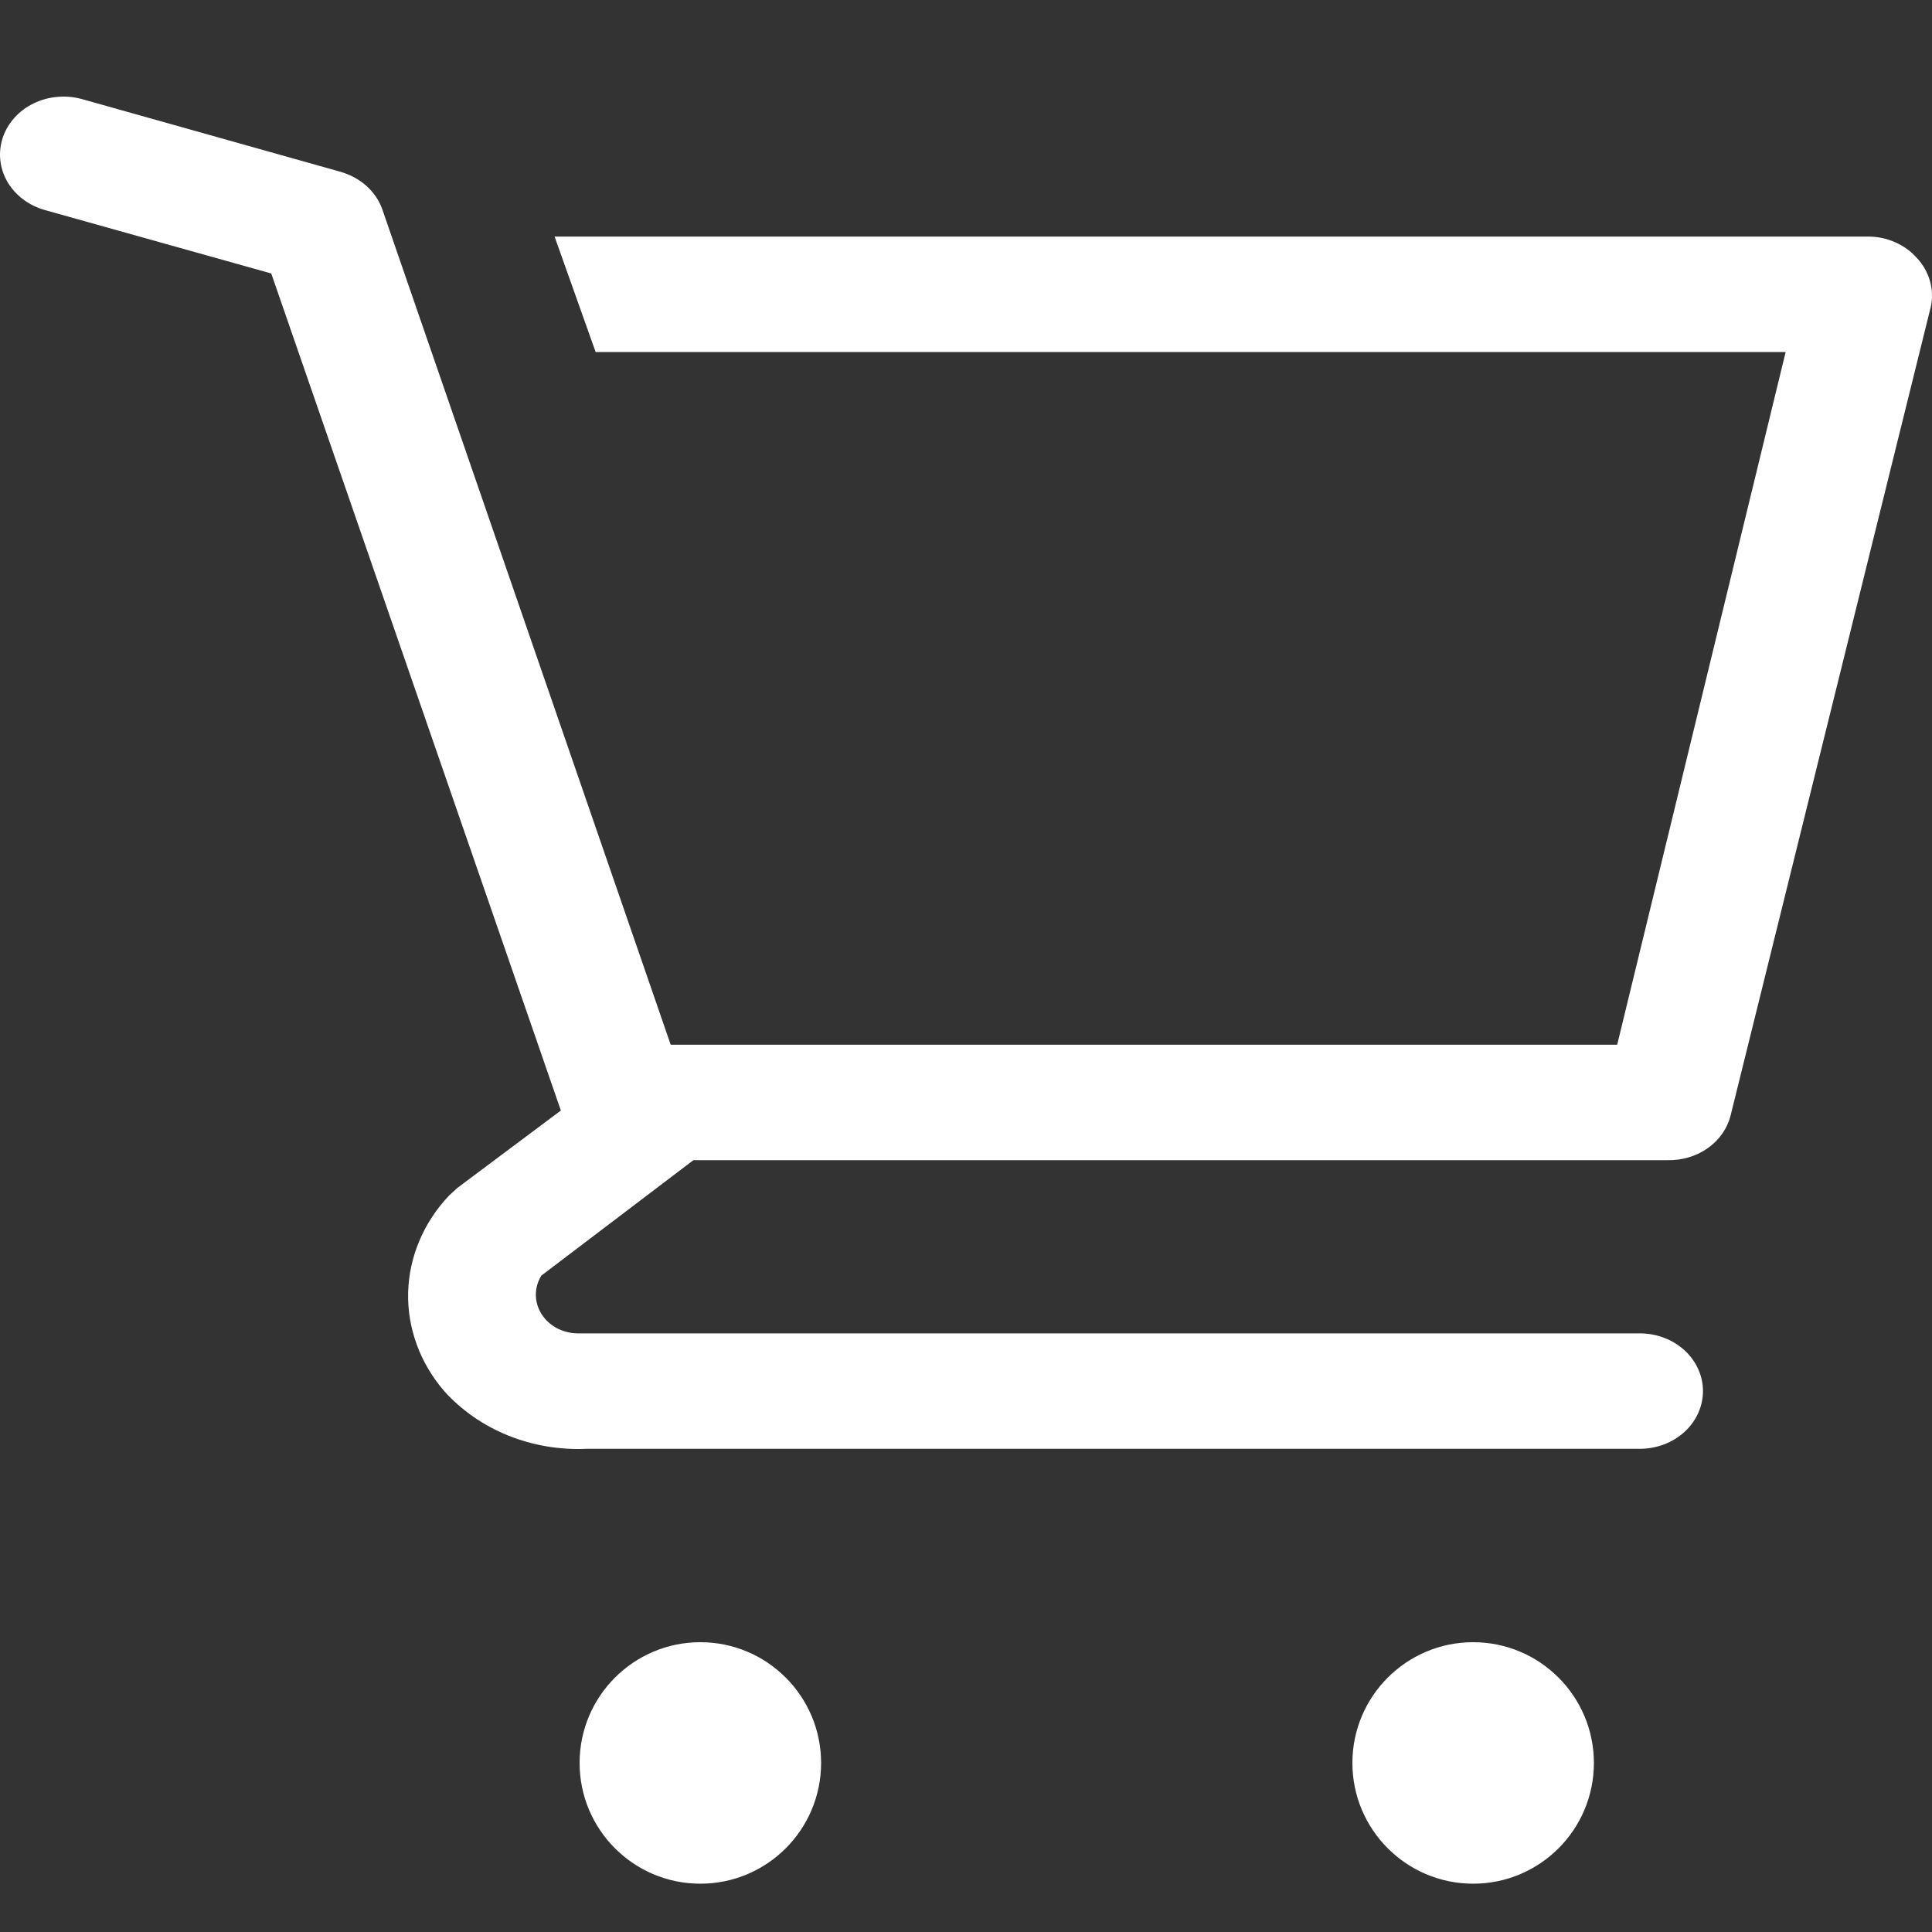 <svg width="20" height="20" viewBox="0 0 20 20" fill="none" xmlns="http://www.w3.org/2000/svg">
<rect x="0" y="0" width="20" height="20" fill="#333333" stroke="none"/>
<g clip-path="url(#clip0_2_43)">
<path d="M7.25 19.5C7.94 19.5 8.5 18.94 8.5 18.25C8.5 17.56 7.94 17 7.25 17C6.56 17 6 17.56 6 18.25C6 18.94 6.56 19.5 7.25 19.5Z" fill="white"/>
<path d="M15.25 19.5C15.94 19.5 16.5 18.94 16.5 18.25C16.5 17.56 15.94 17 15.25 17C14.56 17 14 17.56 14 18.25C14 18.94 14.56 19.5 15.25 19.5Z" fill="white"/>
<path d="M19.843 2.67C19.782 2.601 19.706 2.546 19.619 2.508C19.532 2.469 19.437 2.449 19.34 2.449H5.741L6.166 3.644H18.485L16.741 10.815H6.943L3.958 2.168C3.926 2.076 3.869 1.993 3.794 1.925C3.719 1.858 3.627 1.808 3.527 1.779L0.849 1.026C0.766 1.003 0.68 0.995 0.594 1.003C0.508 1.01 0.425 1.033 0.349 1.07C0.195 1.144 0.08 1.272 0.029 1.424C-0.022 1.576 -0.005 1.741 0.076 1.881C0.158 2.022 0.297 2.127 0.463 2.174L2.808 2.831L5.806 11.496L4.735 12.297L4.65 12.375C4.385 12.654 4.235 13.009 4.225 13.379C4.216 13.749 4.348 14.11 4.598 14.4C4.776 14.598 5.002 14.756 5.259 14.86C5.515 14.963 5.794 15.011 6.074 14.998H16.976C17.149 14.998 17.315 14.935 17.438 14.823C17.56 14.711 17.629 14.559 17.629 14.4C17.629 14.242 17.56 14.09 17.438 13.978C17.315 13.866 17.149 13.803 16.976 13.803H5.97C5.894 13.8 5.821 13.78 5.757 13.745C5.693 13.709 5.639 13.658 5.603 13.598C5.566 13.538 5.547 13.47 5.547 13.402C5.547 13.333 5.567 13.265 5.604 13.205L7.178 12.01H17.263C17.414 12.013 17.562 11.969 17.681 11.884C17.8 11.799 17.883 11.679 17.916 11.544L19.987 3.178C20.007 3.089 20.004 2.997 19.979 2.909C19.954 2.821 19.908 2.739 19.843 2.67Z" fill="white"/>
</g>
<defs>
<clipPath id="clip0_2_43">
<rect width="20" height="20" fill="white"/>
</clipPath>
</defs>
</svg>
